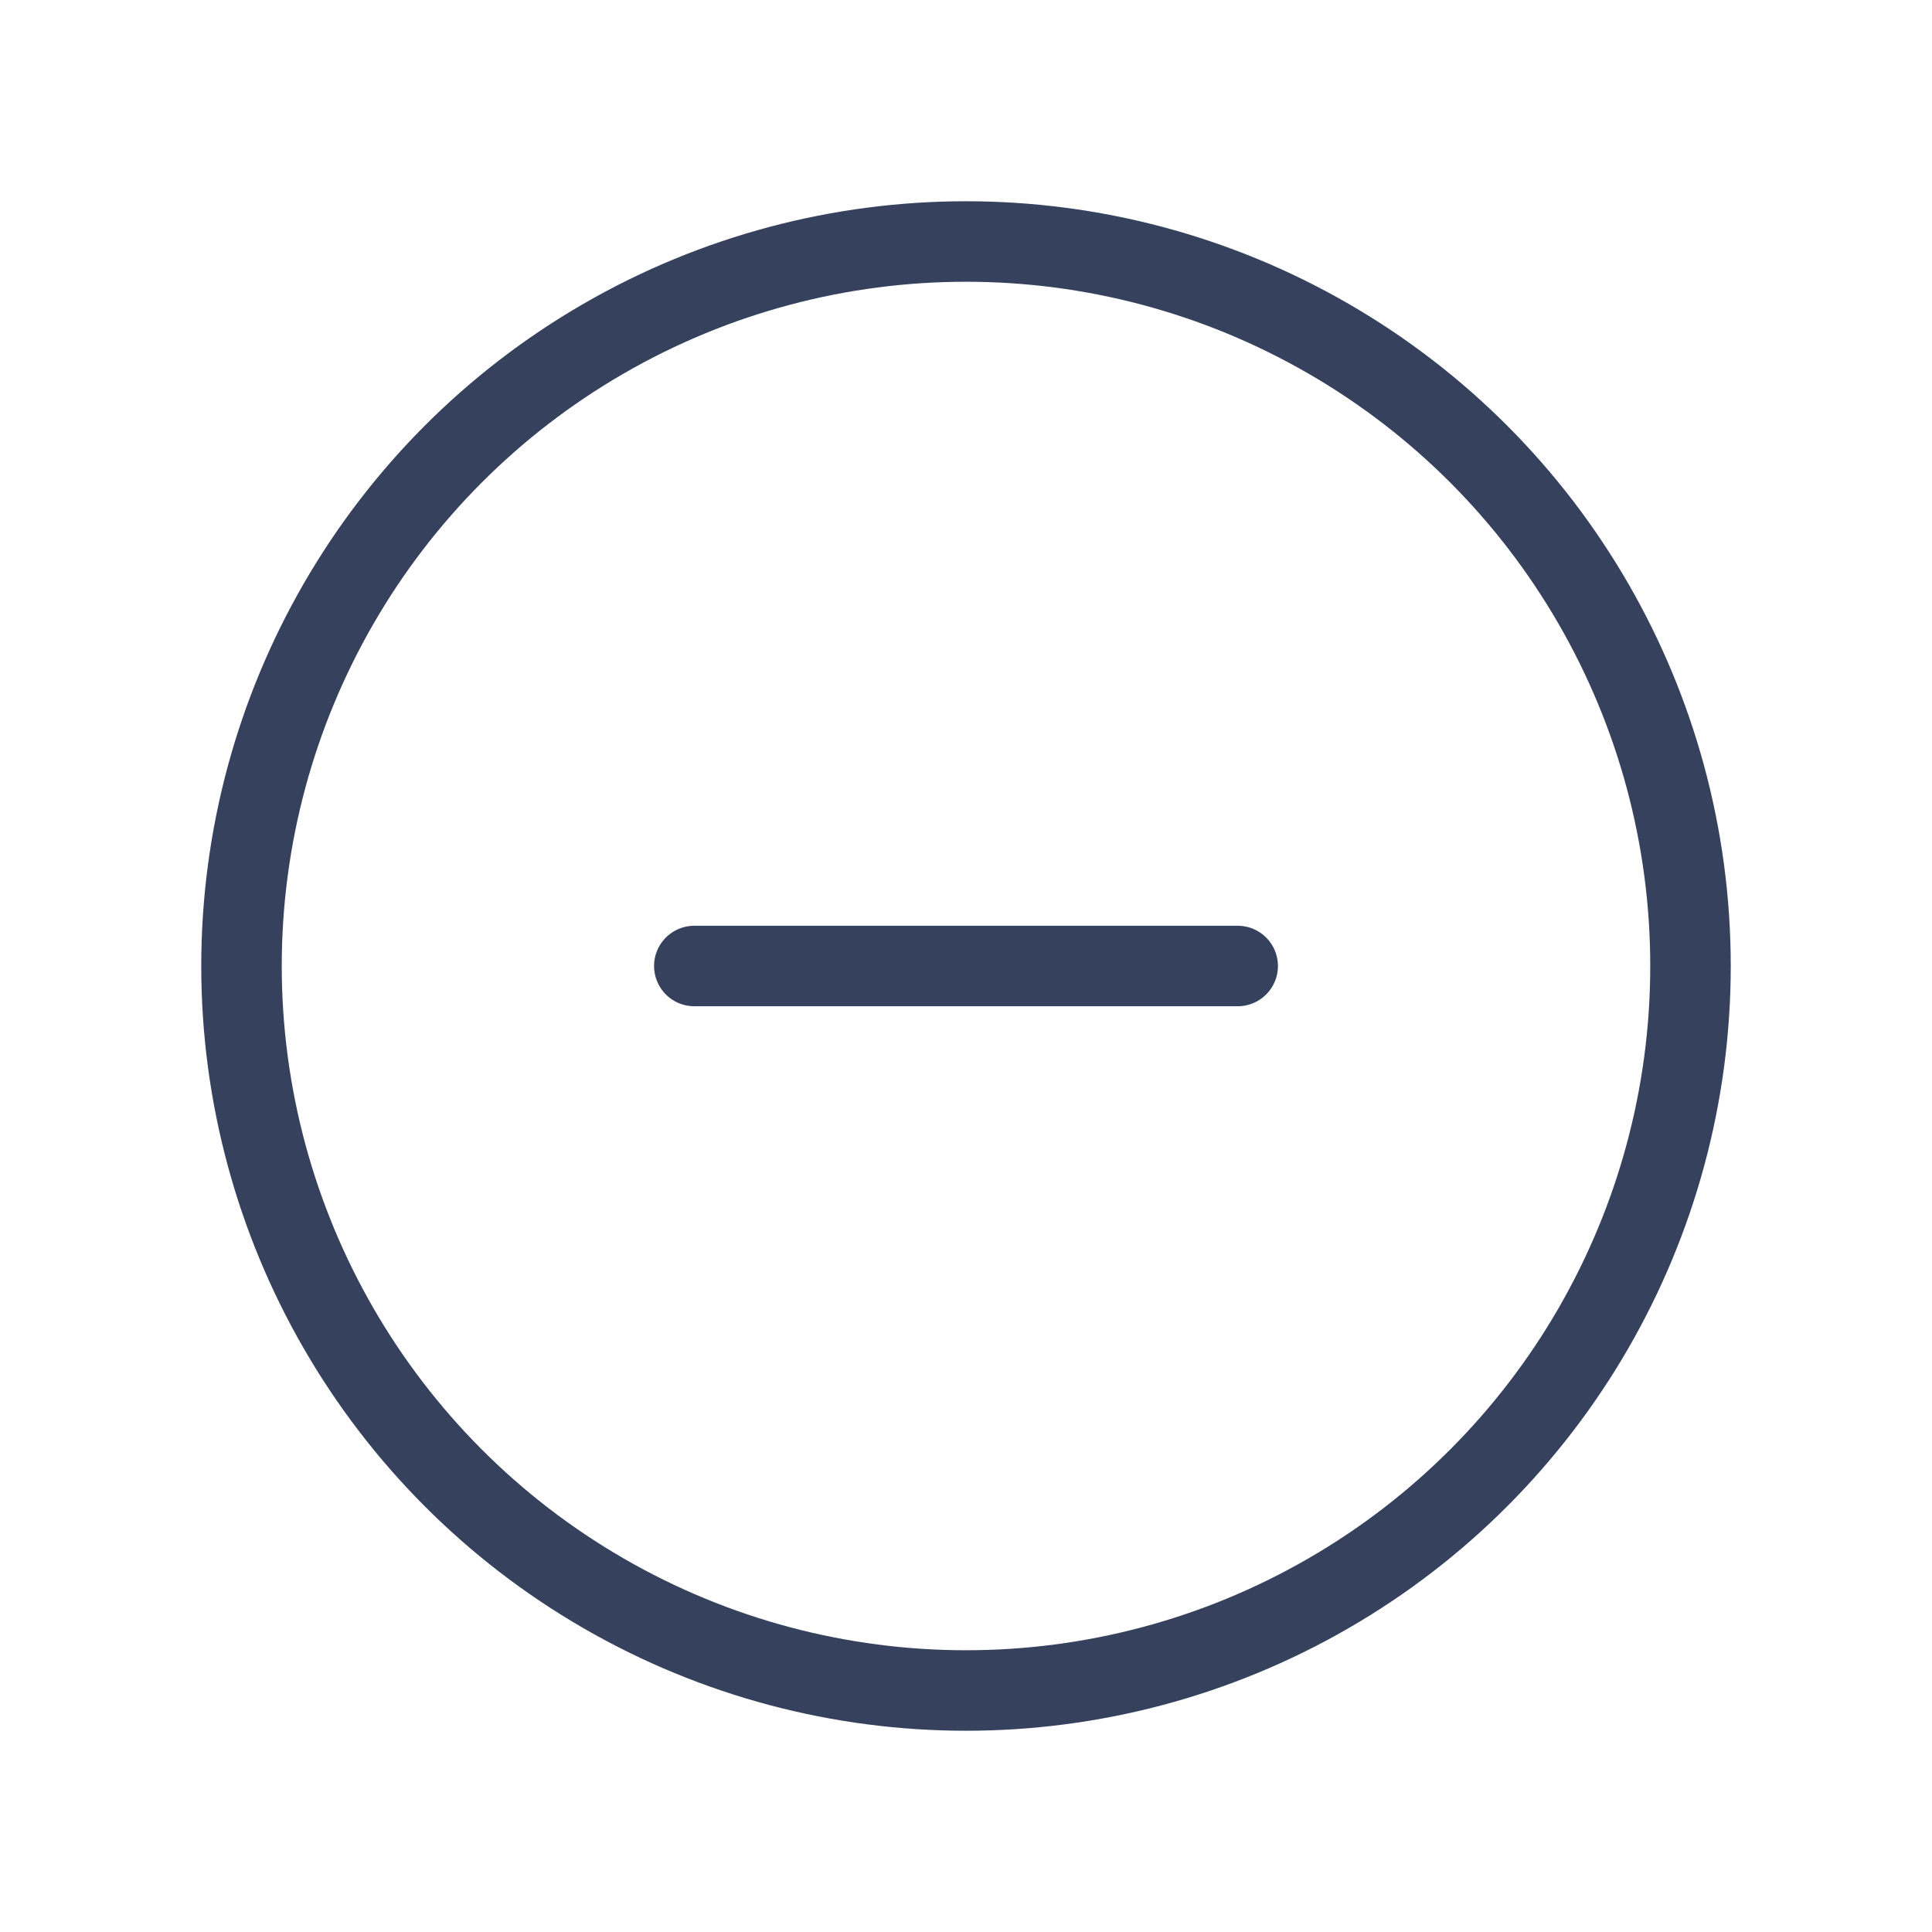 <svg width="24" height="24" viewBox="0 0 24 24" fill="none" xmlns="http://www.w3.org/2000/svg">
<circle cx="12" cy="12" r="9" stroke="#36415D" stroke-linecap="round"/>
<path d="M8.625 12H15.375" stroke="#36415D" stroke-linecap="round"/>
</svg>
